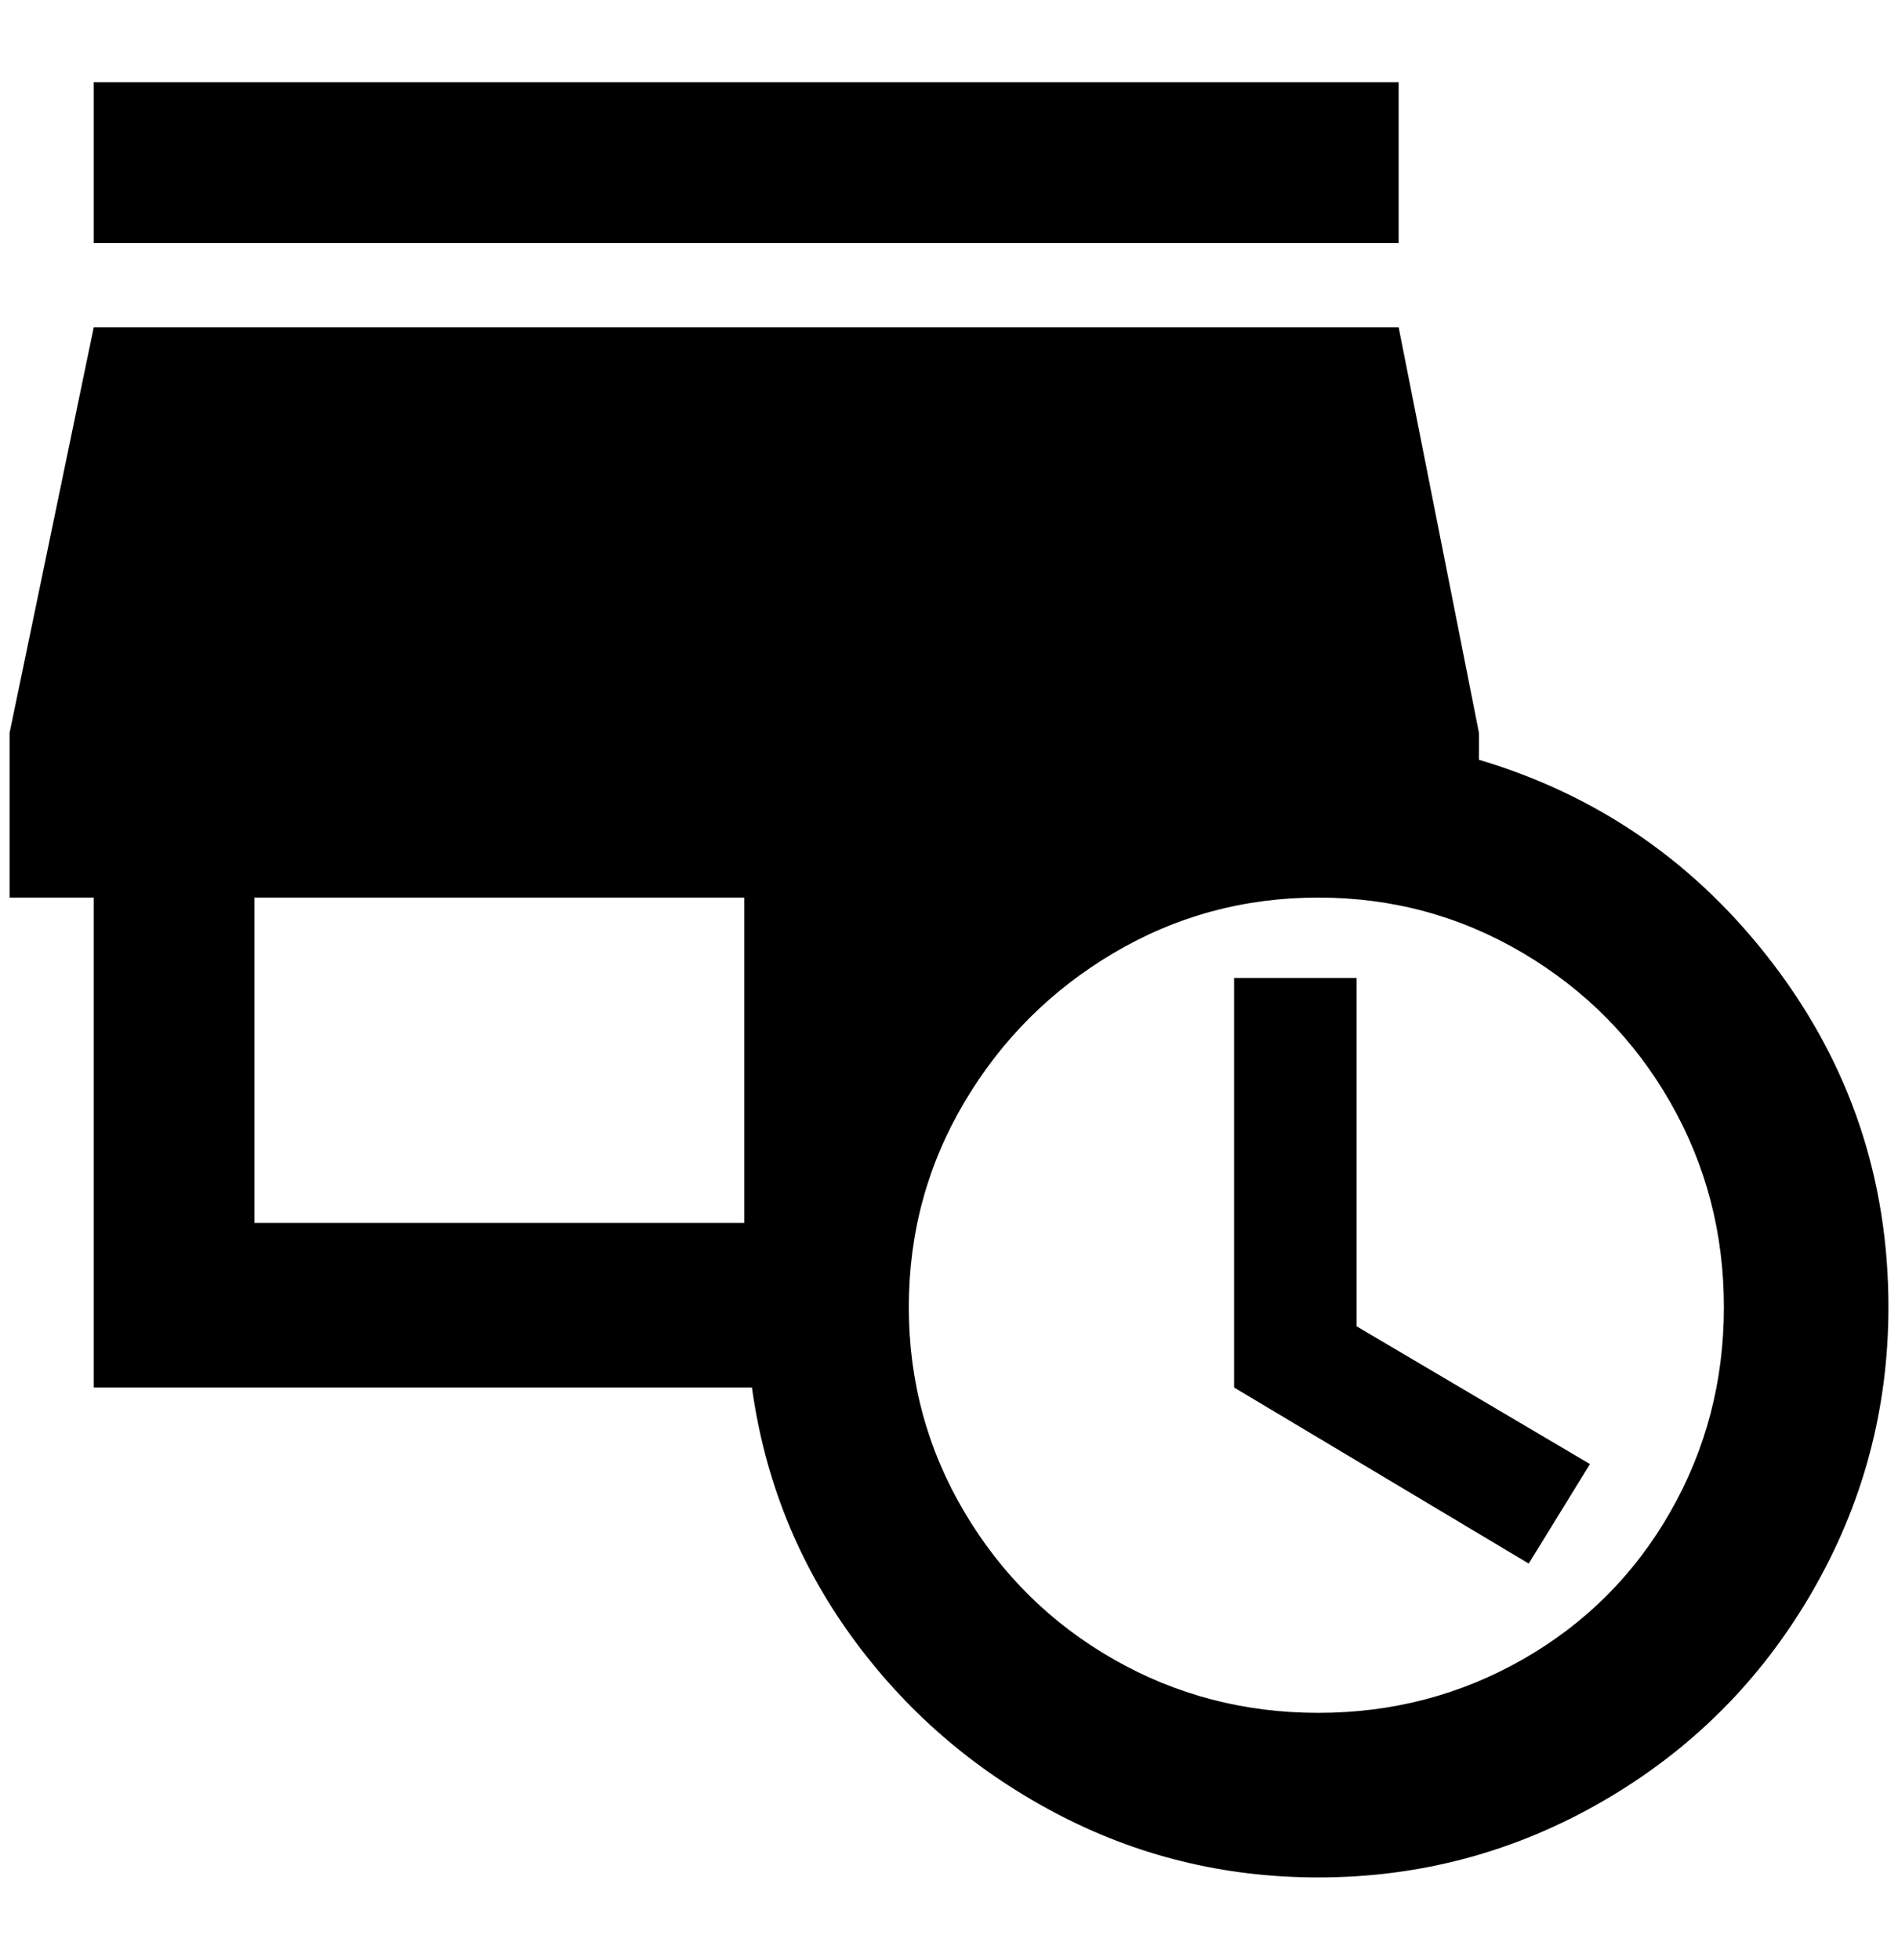 <?xml version="1.0" standalone="no"?>
<!DOCTYPE svg PUBLIC "-//W3C//DTD SVG 1.1//EN" "http://www.w3.org/Graphics/SVG/1.1/DTD/svg11.dtd" >
<svg xmlns="http://www.w3.org/2000/svg" xmlns:xlink="http://www.w3.org/1999/xlink" version="1.1" viewBox="-10 0 1984 2048">
   <path fill="currentColor"
d="M1452 254h-1364v-168h1364v168zM1408 1022h-128v428l308 184l64 -104l-244 -144v-364zM1964 1366q0 160 -80 298t-218 218t-298 80q-148 0 -276 -68t-212 -184t-104 -260h-688v-512h-88v-172l88 -424h1364l84 424v28q188 56 308 214t120 358zM256 1278h512v-340h-512v340
zM1792 1366q0 -116 -56 -214t-154 -156t-214 -58t-214 58t-156 156t-58 214t58 214t156 154t214 56t214 -56t154 -154t56 -214z" />
</svg>
